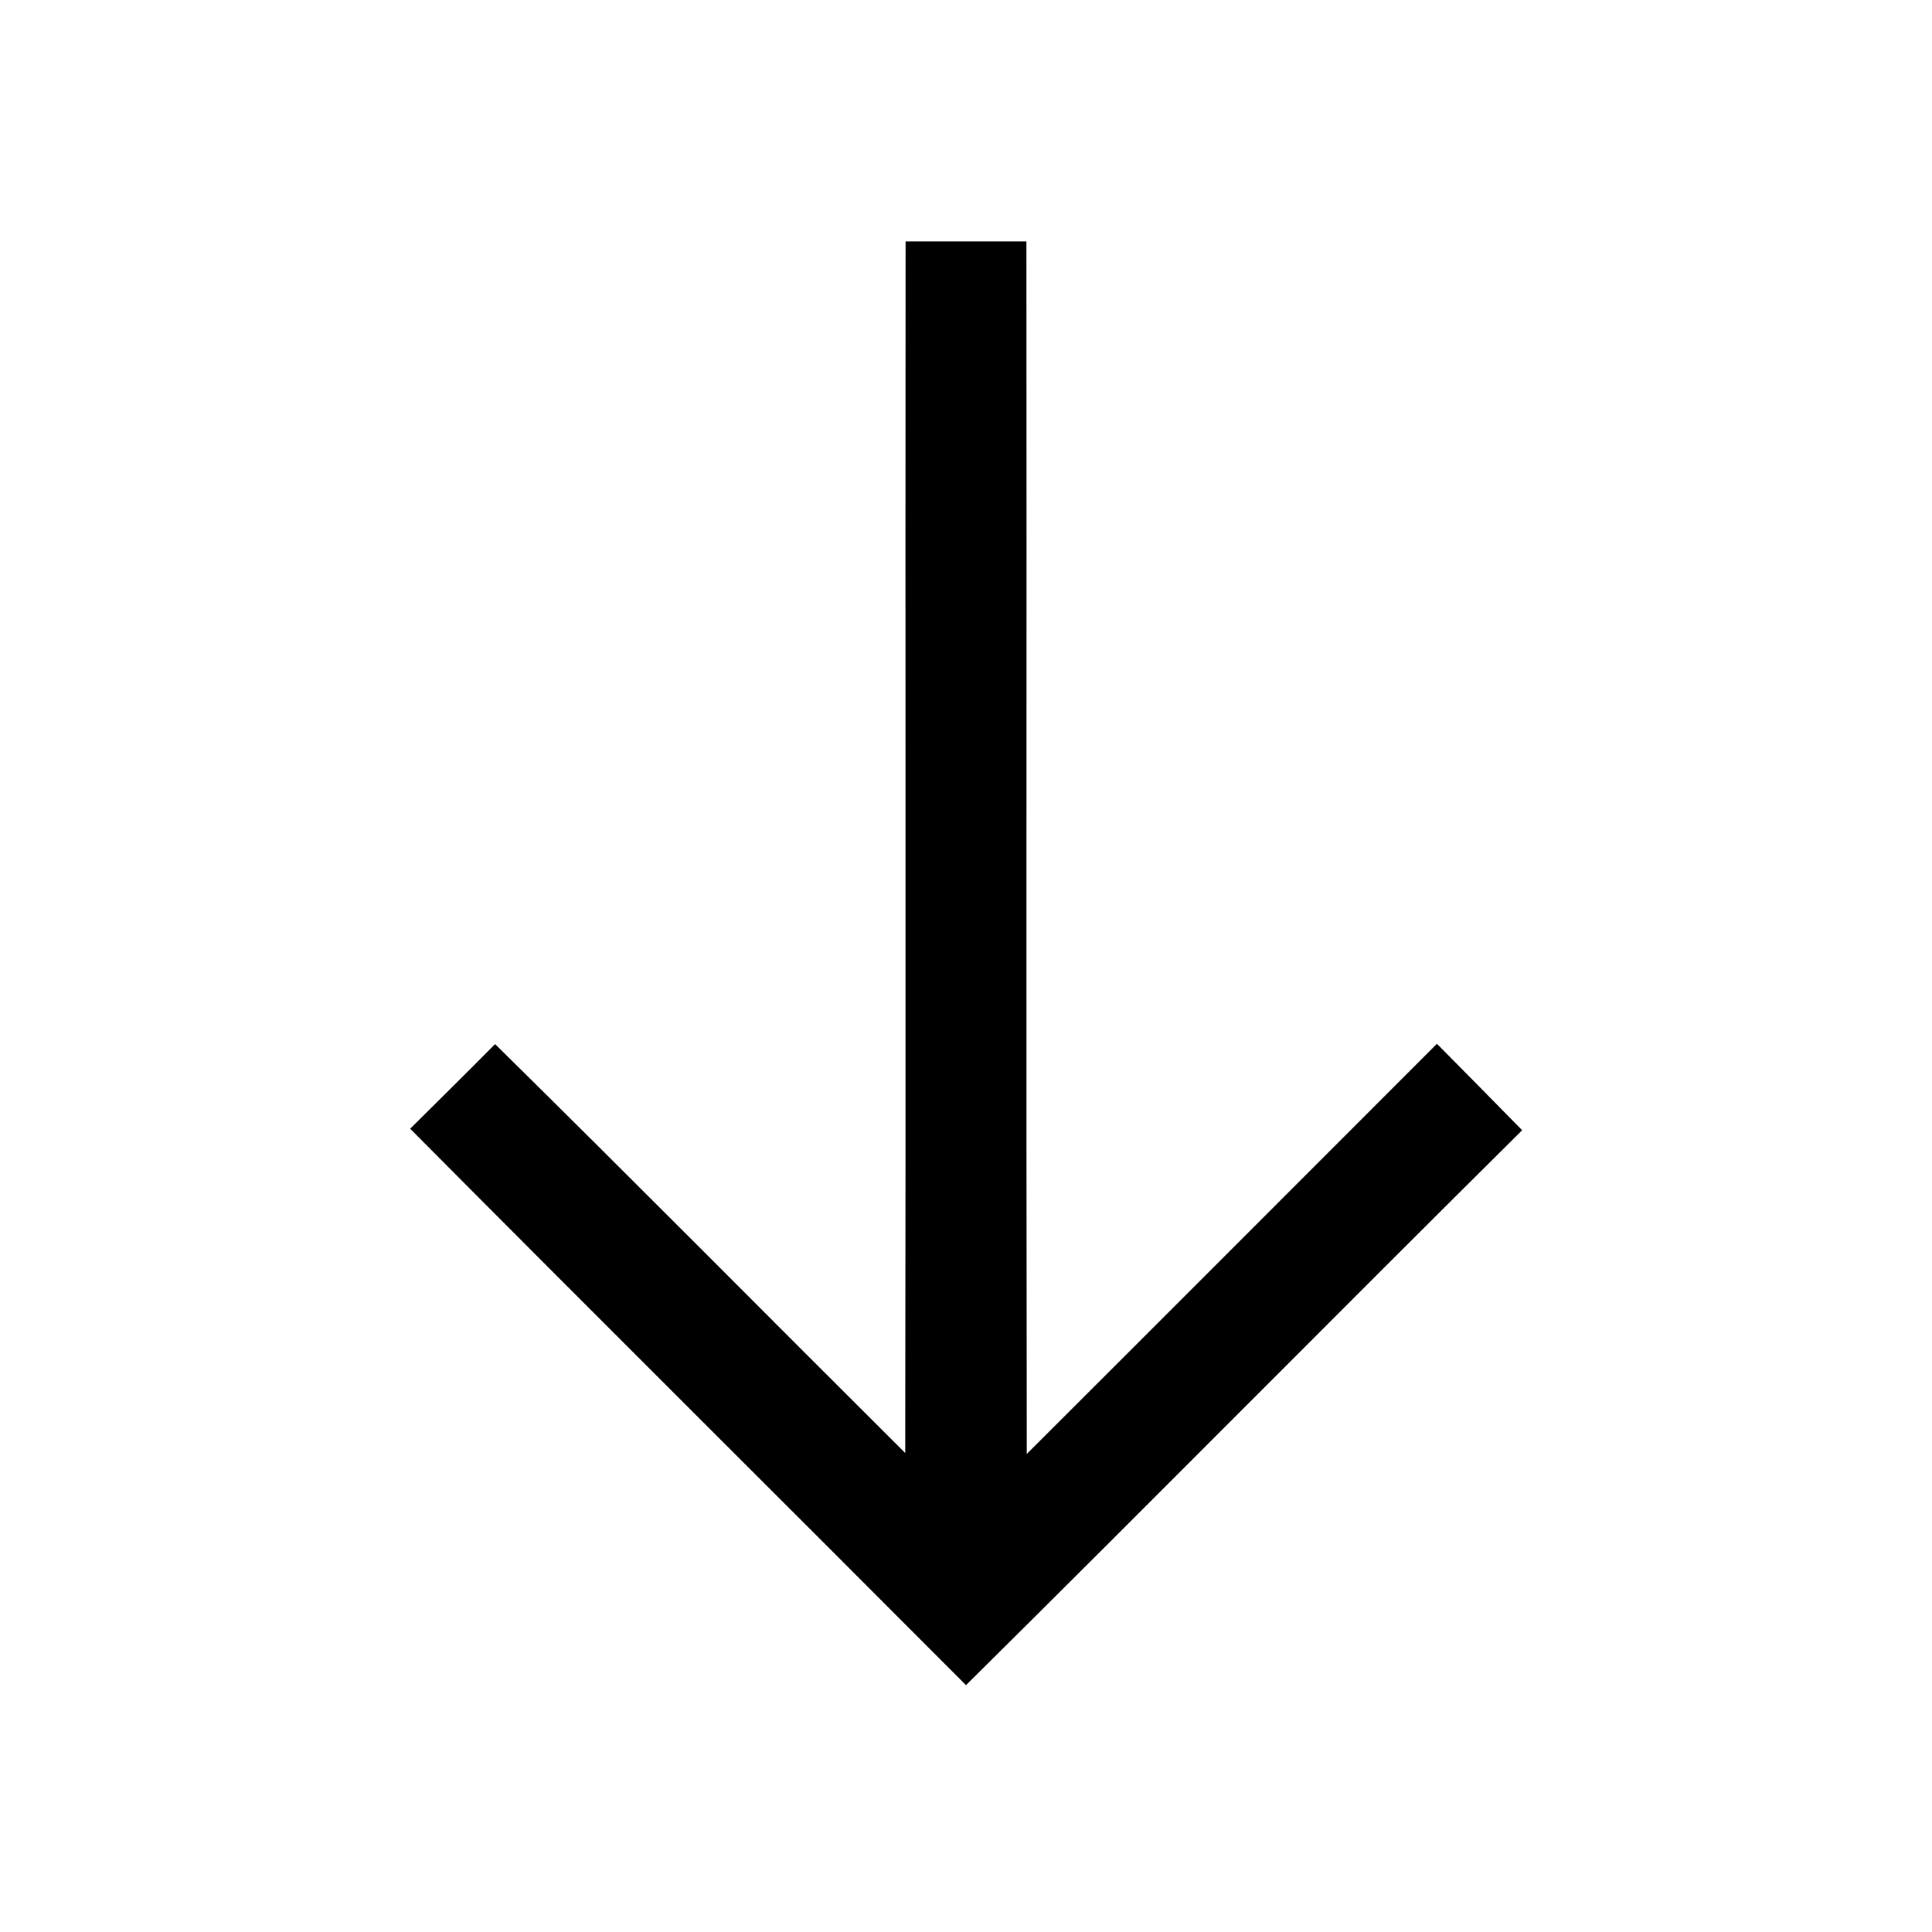 <?xml version="1.0" encoding="UTF-8" ?>
<!DOCTYPE svg PUBLIC "-//W3C//DTD SVG 1.1//EN" "http://www.w3.org/Graphics/SVG/1.1/DTD/svg11.dtd">
<svg width="64pt" height="64pt" viewBox="0 0 64 64" version="1.1" xmlns="http://www.w3.org/2000/svg">
<rect x="0" y="0" width="64" height="64" fill="#808080" stroke="none"/>
<g id="#ffffffff">
<path fill="#ffffff" opacity="1.00" d=" M 0.00 0.00 L 64.00 0.00 L 64.00 64.00 L 0.00 64.00 L 0.00 0.00 M 30.00 8.00 C 29.99 21.38 30.01 34.76 29.99 48.14 C 25.46 43.63 20.96 39.08 16.40 34.59 C 15.47 35.53 14.53 36.46 13.59 37.39 C 19.71 43.55 25.87 49.67 32.00 55.82 C 38.16 49.72 44.26 43.55 50.42 37.44 C 49.48 36.48 48.54 35.53 47.60 34.58 C 43.07 39.11 38.54 43.65 34.01 48.17 C 33.99 34.78 34.01 21.39 34.00 8.00 C 32.67 8.00 31.33 8.00 30.00 8.00 Z" />
</g>
<g id="#000000ff">
<path fill="#000000" opacity="1.00" d=" M 30.00 8.00 C 31.33 8.00 32.67 8.00 34.00 8.00 C 34.01 21.39 33.99 34.78 34.01 48.17 C 38.54 43.65 43.07 39.11 47.60 34.58 C 48.54 35.53 49.48 36.48 50.42 37.44 C 44.26 43.55 38.16 49.72 32.00 55.82 C 25.87 49.67 19.71 43.55 13.59 37.39 C 14.53 36.46 15.47 35.53 16.40 34.59 C 20.96 39.08 25.46 43.63 29.99 48.14 C 30.01 34.76 29.99 21.38 30.00 8.00 Z" />
</g>
</svg>
